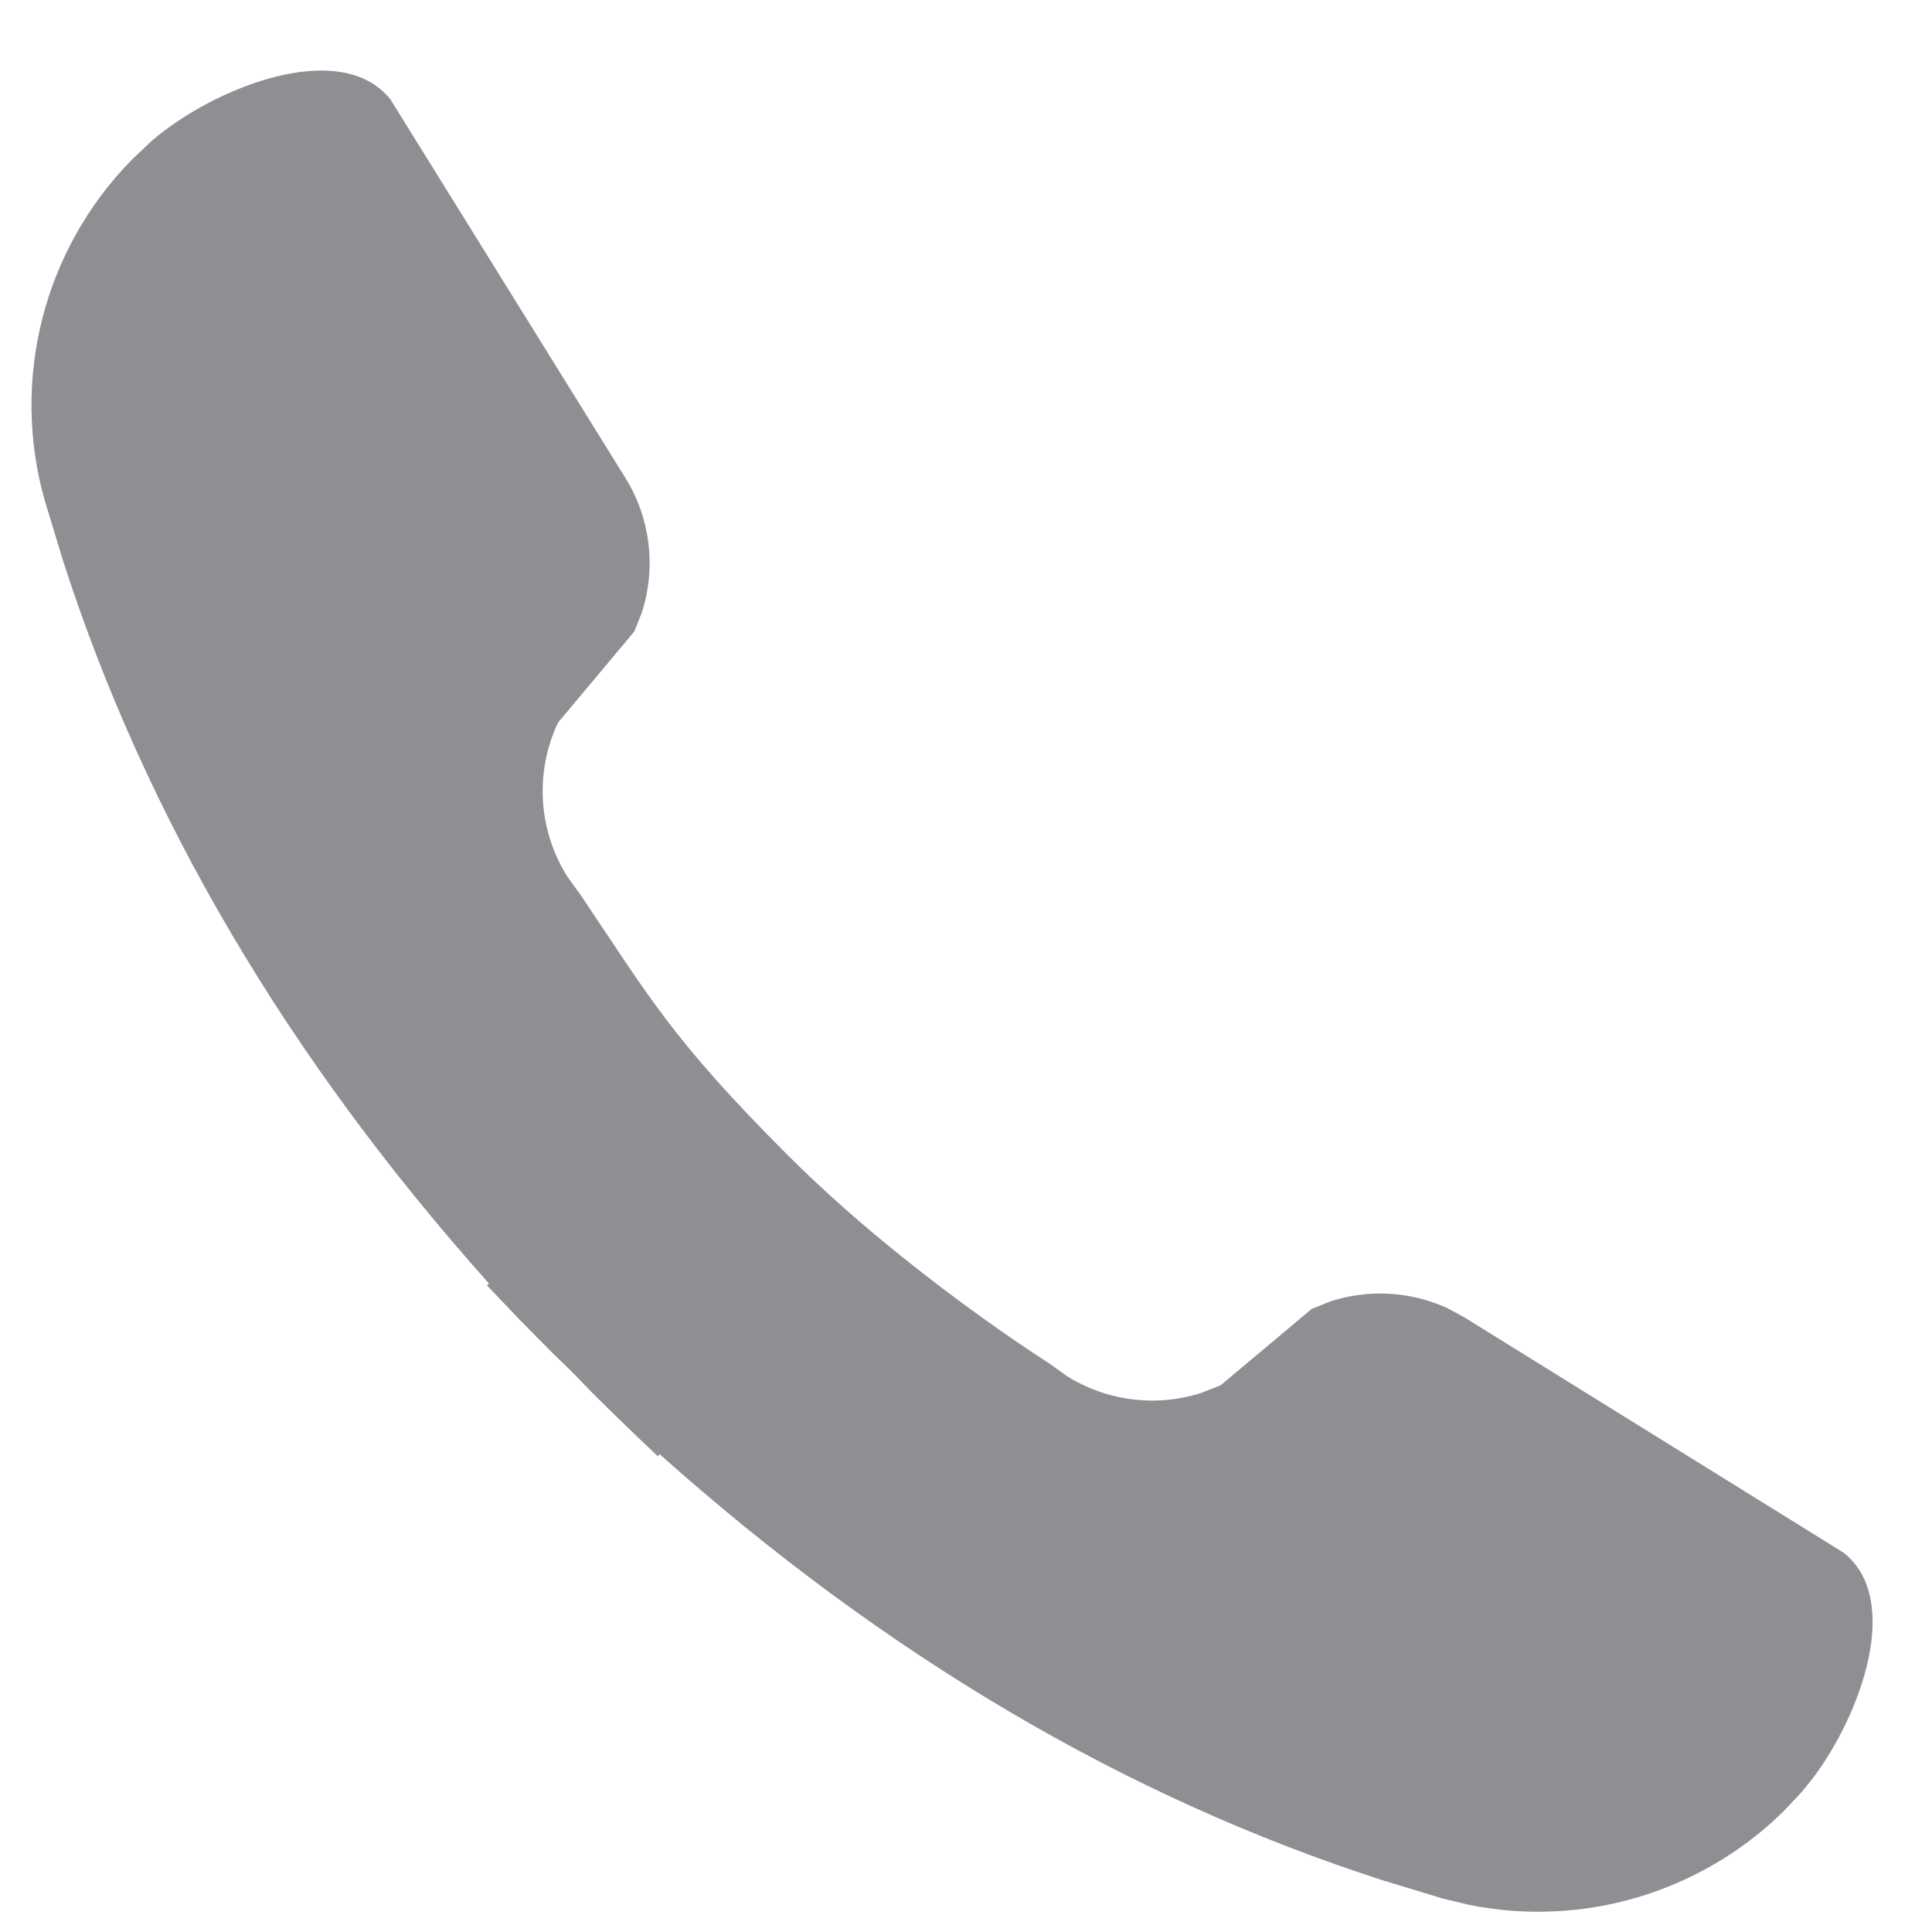<svg width="12" height="12" viewBox="0 0 12 12" fill="none" xmlns="http://www.w3.org/2000/svg">
<path fill-rule="evenodd" clip-rule="evenodd" d="M9.098 8.184L11.451 9.644C11.817 9.934 11.56 10.649 11.256 11.05L11.19 11.131L11.075 11.253C10.561 11.757 9.829 11.974 9.123 11.831L8.961 11.792L8.589 11.679C6.997 11.166 5.499 10.284 4.097 9.032L4.086 9.045C3.947 8.914 3.81 8.782 3.676 8.648L3.551 8.519L3.422 8.394L3.222 8.191L3.025 7.984L3.037 7.972C1.785 6.57 0.903 5.073 0.391 3.481L0.278 3.109C0.064 2.354 0.274 1.548 0.817 0.994L0.938 0.879C1.316 0.549 2.115 0.226 2.426 0.619L3.886 2.971C4.041 3.223 4.076 3.528 3.986 3.806L3.94 3.922L3.466 4.488C3.319 4.799 3.344 5.162 3.526 5.448L3.601 5.551C4.025 6.179 4.166 6.449 4.895 7.177C5.624 7.906 6.518 8.469 6.518 8.469L6.622 8.544C6.872 8.703 7.181 8.742 7.463 8.651L7.582 8.604L8.147 8.13L8.264 8.083C8.502 8.006 8.76 8.021 8.988 8.124L9.098 8.184L11.451 9.644L9.098 8.184Z" fill="#8E8E93"/>
</svg>
